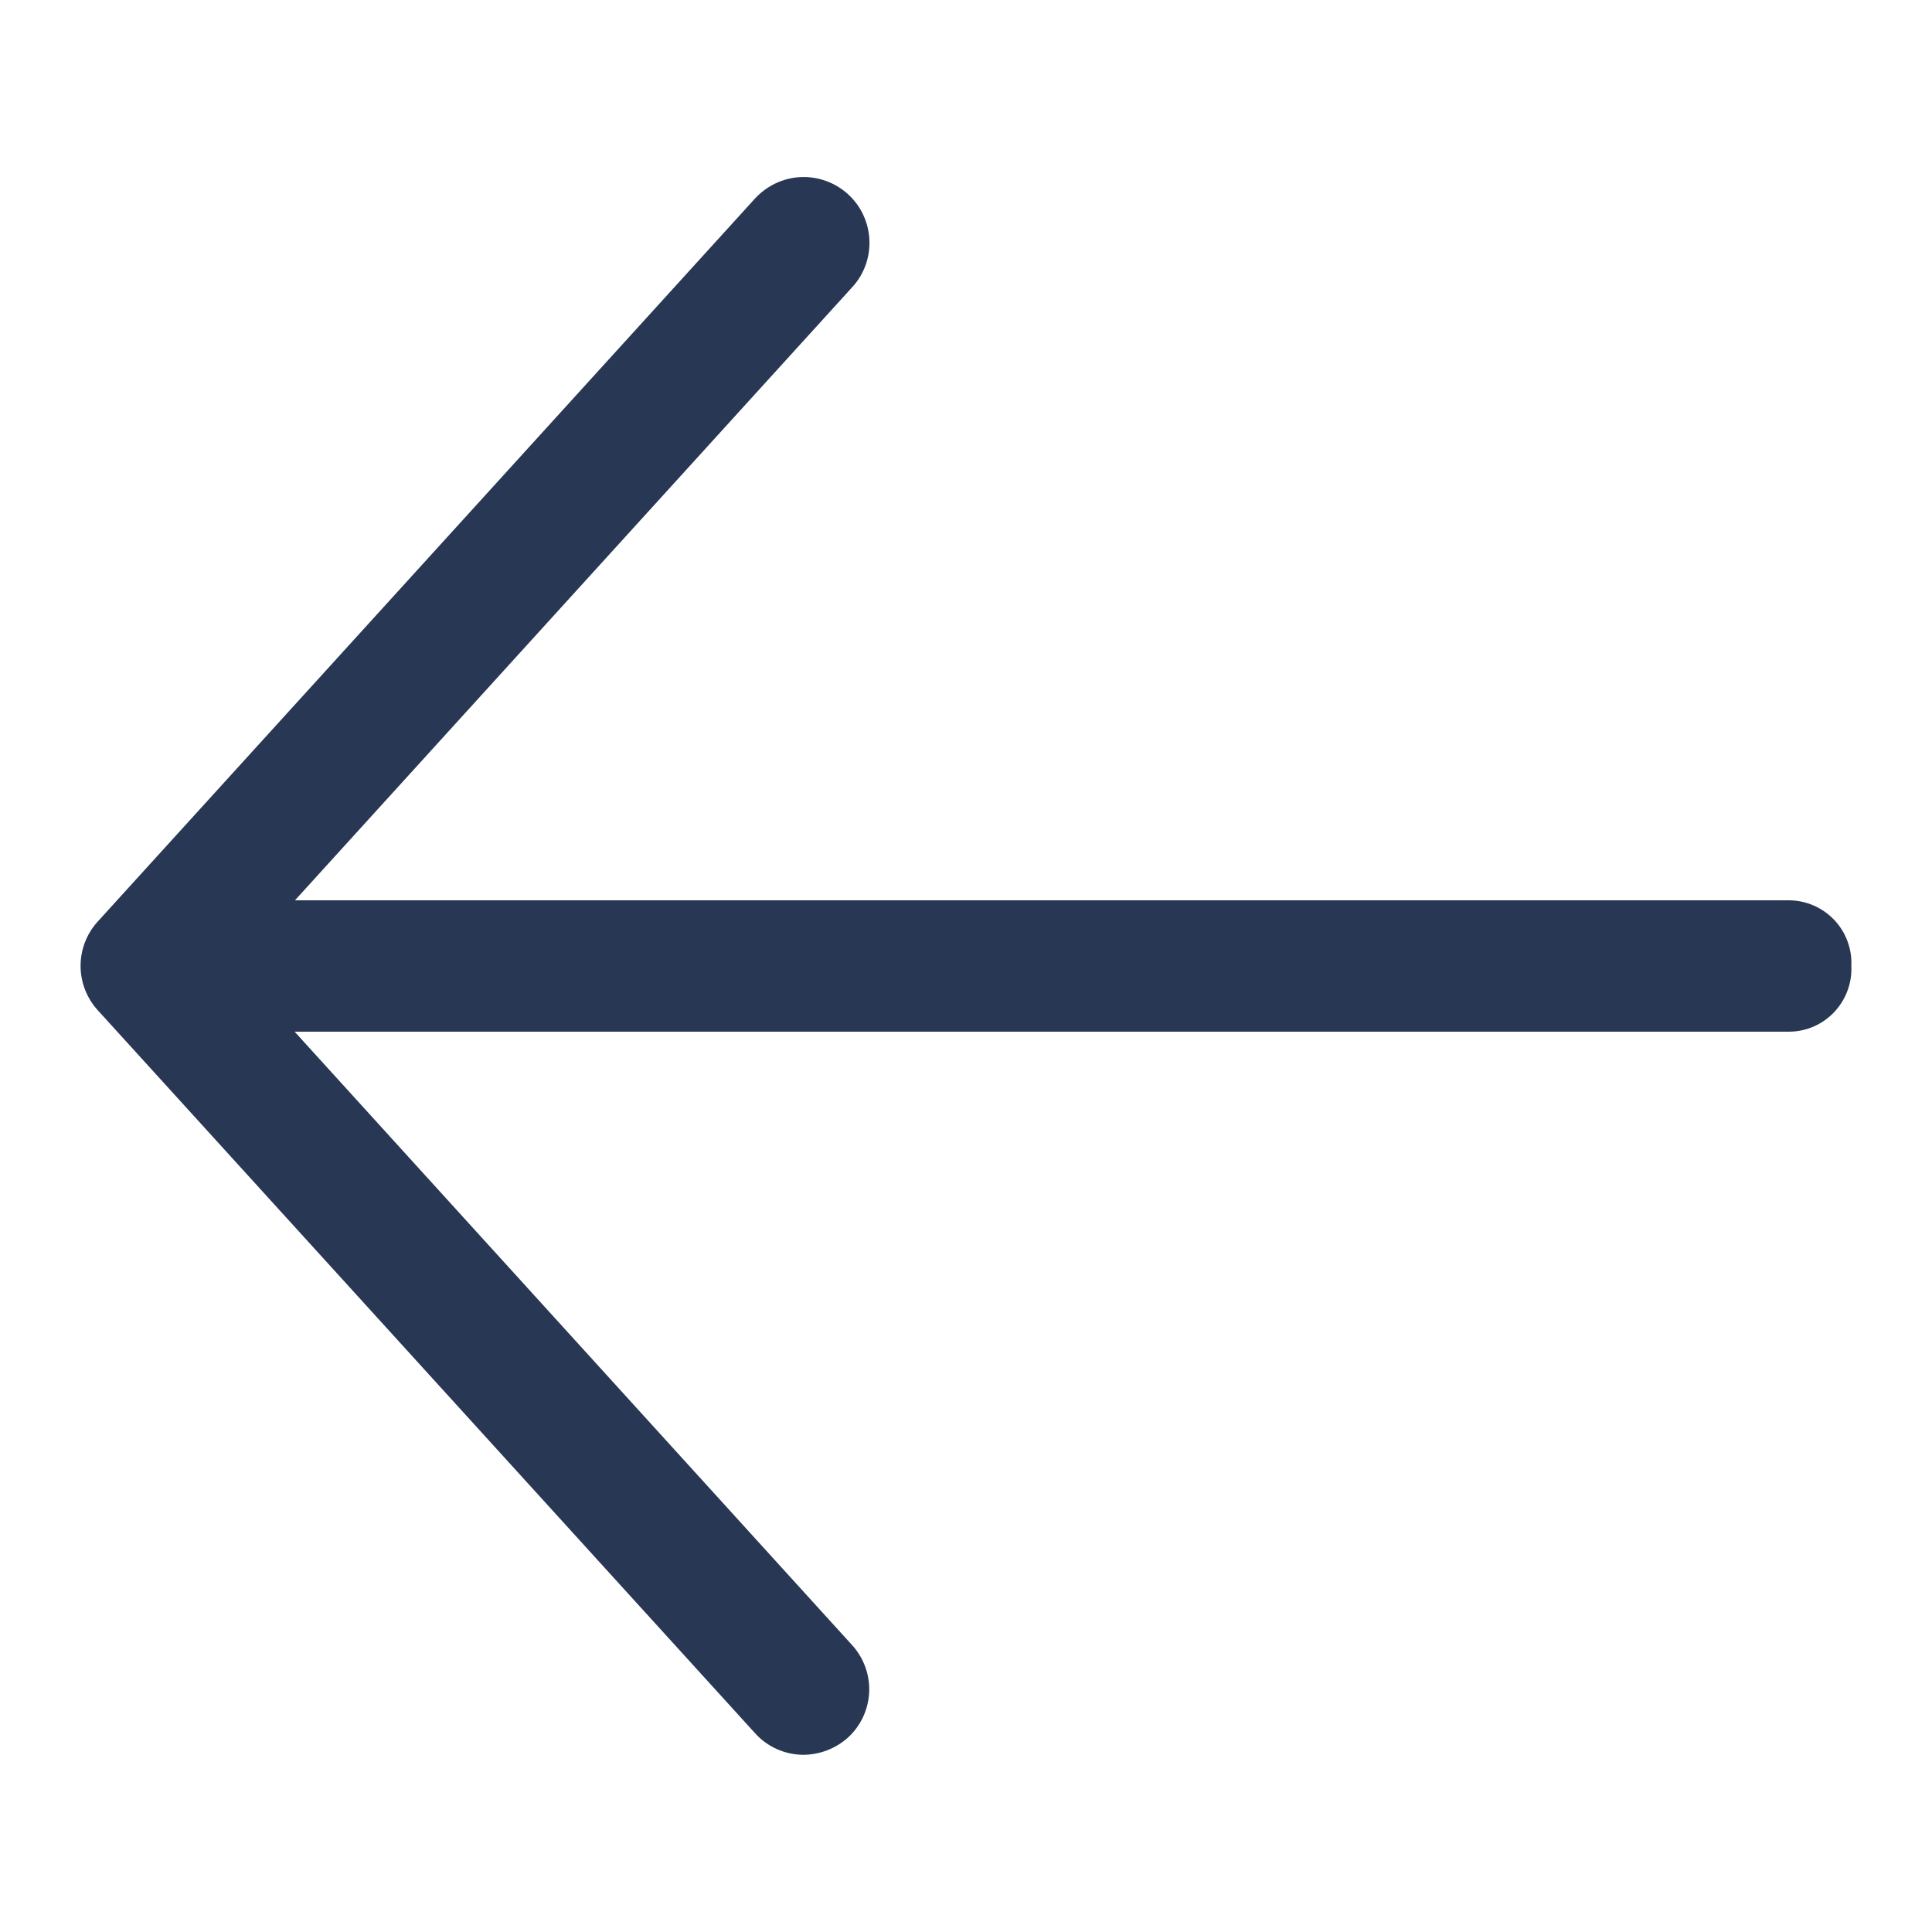 <svg width="24" height="24" viewBox="0 0 24 24" fill="none" xmlns="http://www.w3.org/2000/svg">
<path d="M22.998 11.999C23.003 12.104 22.987 12.209 22.95 12.307C22.914 12.405 22.858 12.495 22.786 12.572C22.714 12.648 22.628 12.709 22.532 12.751C22.436 12.793 22.332 12.815 22.227 12.816H3.66L10.585 20.436C10.657 20.515 10.713 20.608 10.749 20.708C10.786 20.809 10.802 20.916 10.797 21.023C10.792 21.131 10.765 21.235 10.72 21.332C10.674 21.429 10.61 21.516 10.53 21.588C10.378 21.723 10.182 21.797 9.979 21.799C9.866 21.798 9.754 21.774 9.651 21.728C9.548 21.682 9.455 21.615 9.379 21.53L1.214 12.549C1.077 12.398 1.001 12.202 1.001 11.998C1.001 11.795 1.077 11.599 1.214 11.448L9.379 2.466C9.452 2.387 9.539 2.323 9.636 2.277C9.733 2.231 9.838 2.205 9.945 2.2C10.053 2.195 10.16 2.211 10.261 2.248C10.362 2.284 10.454 2.34 10.534 2.412C10.613 2.484 10.678 2.571 10.723 2.668C10.769 2.766 10.795 2.871 10.8 2.978C10.805 3.085 10.789 3.192 10.753 3.293C10.716 3.394 10.661 3.487 10.588 3.566L3.664 11.184H22.227C22.332 11.185 22.435 11.207 22.531 11.249C22.627 11.291 22.714 11.352 22.786 11.428C22.858 11.504 22.914 11.594 22.95 11.692C22.987 11.79 23.003 11.895 22.998 11.999Z" fill="#283754"/>
</svg>
